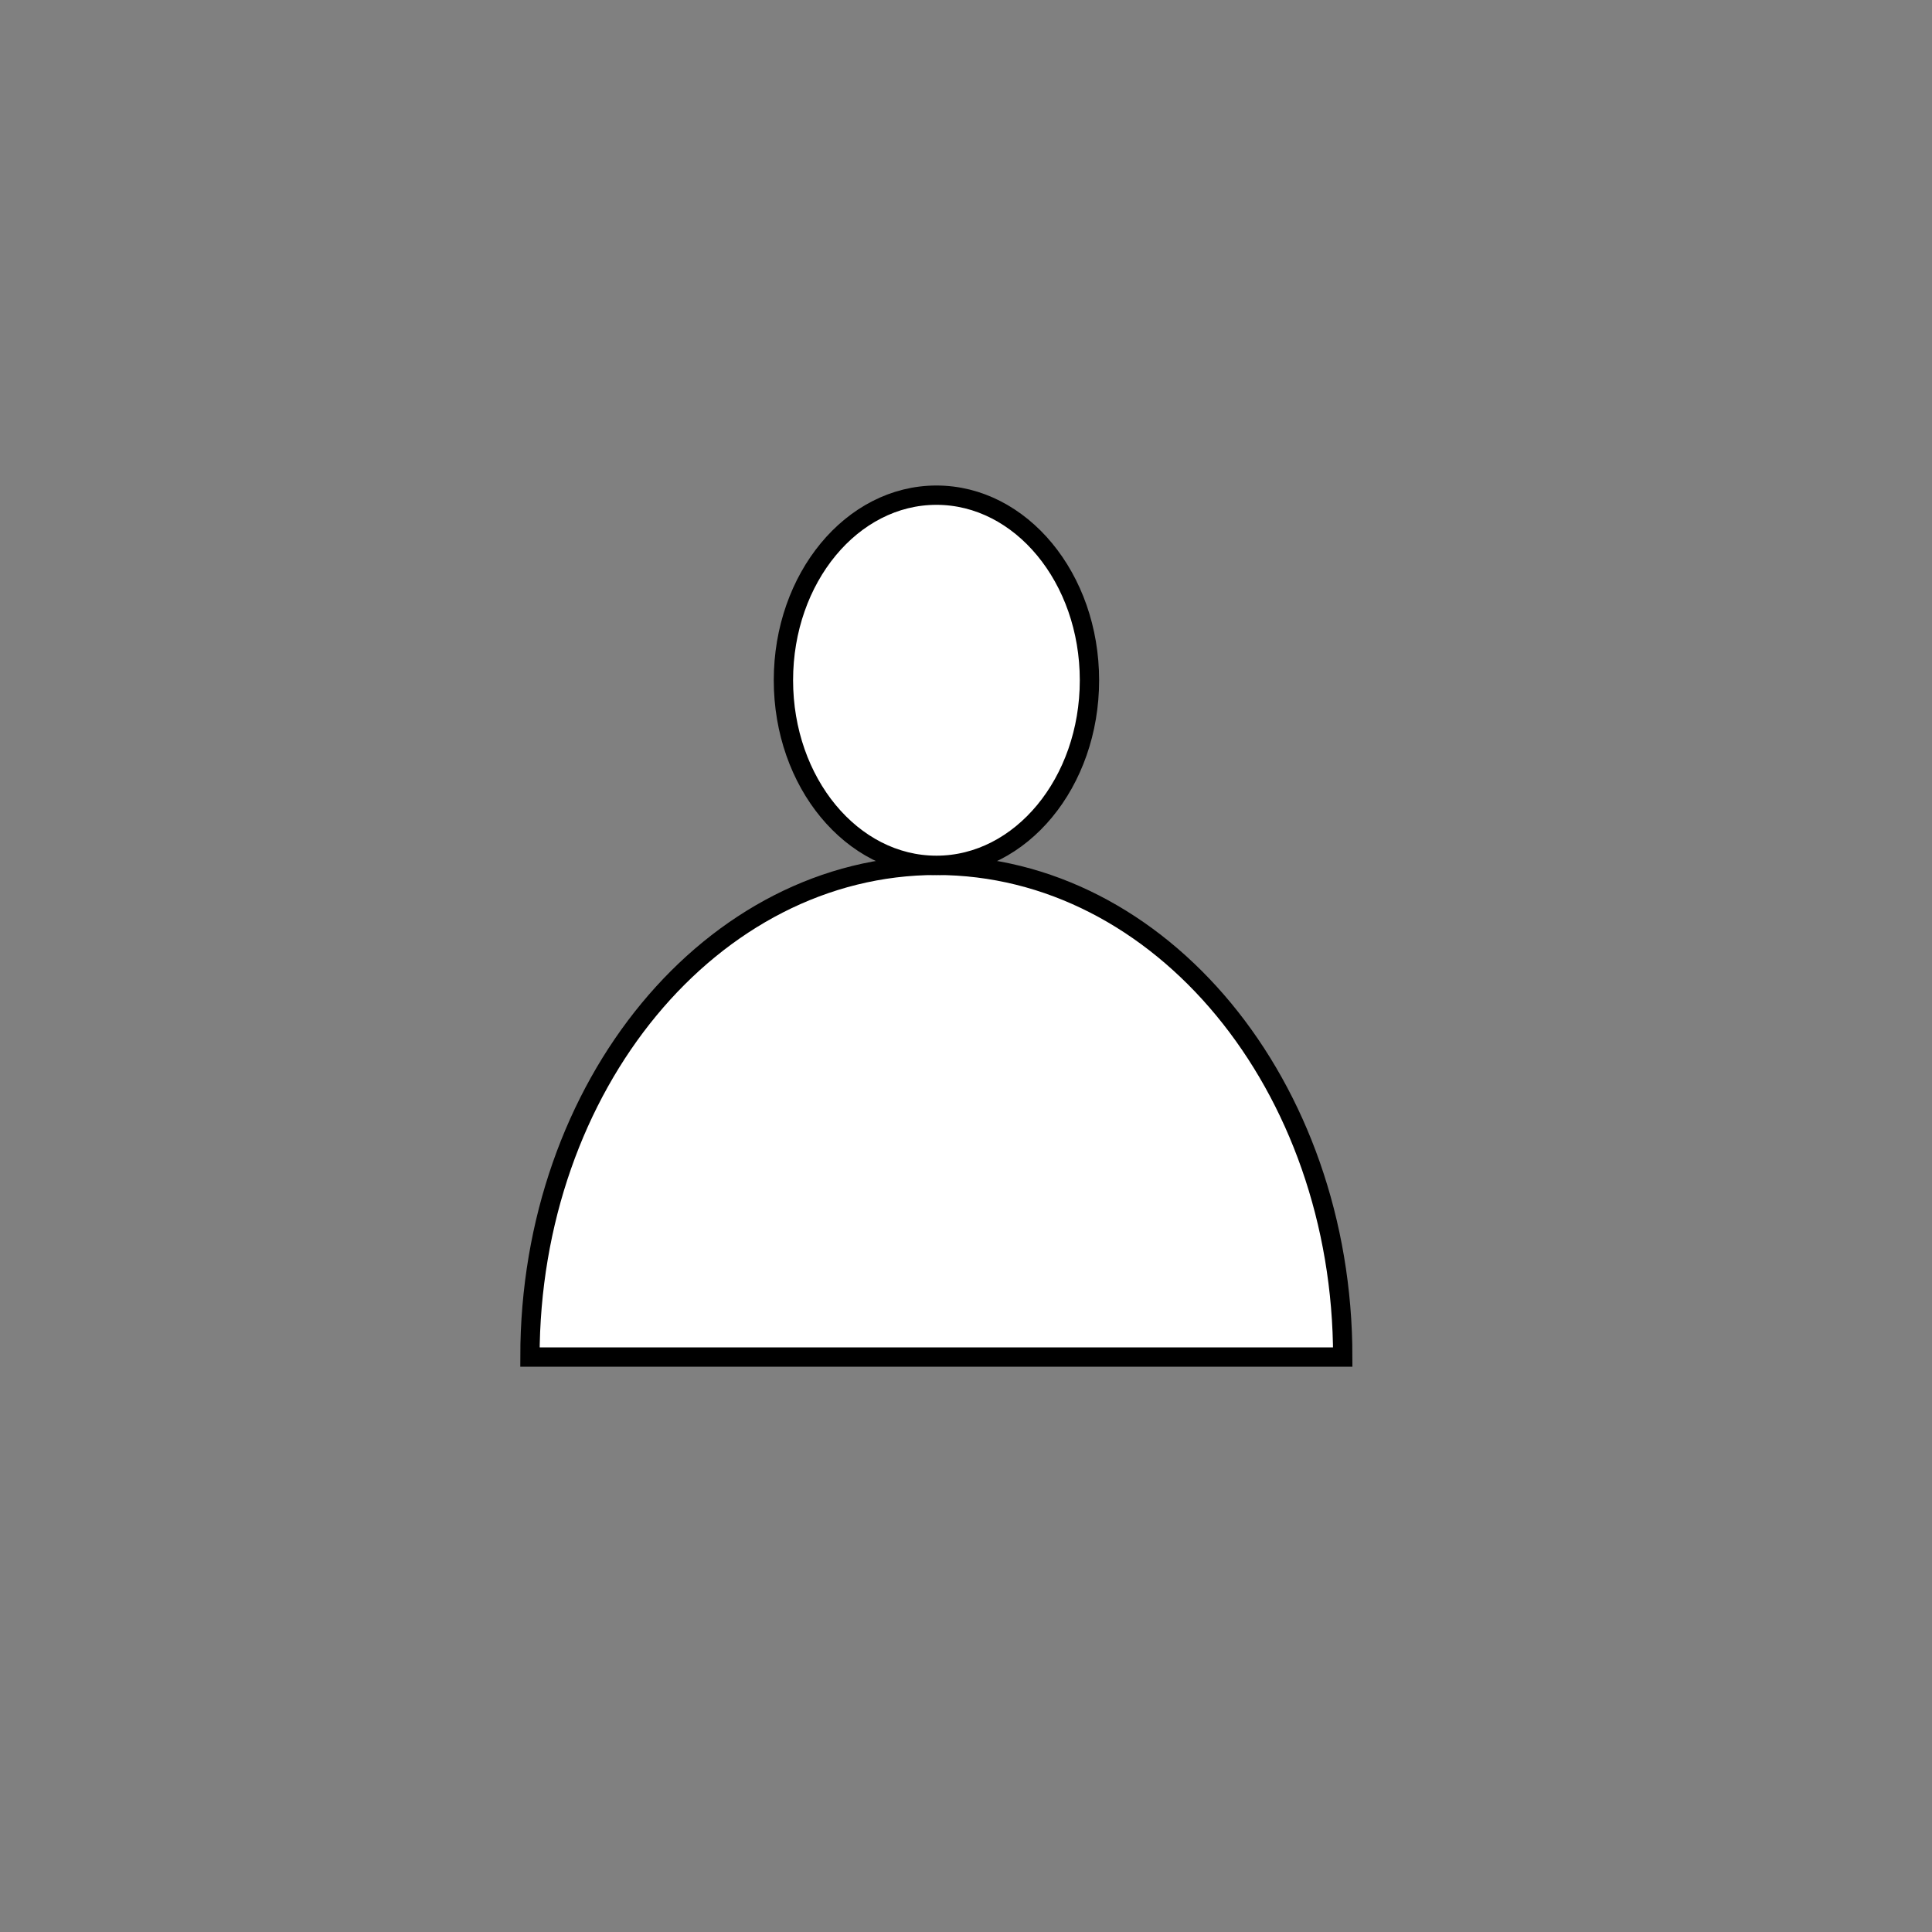 <?xml version="1.0" encoding="utf-8"?>
<!-- Generator: Adobe Illustrator 24.0.1, SVG Export Plug-In . SVG Version: 6.00 Build 0)  -->
<svg version="1.1" id="Capa_1" xmlns="http://www.w3.org/2000/svg" xmlns:xlink="http://www.w3.org/1999/xlink" x="0px" y="0px"
	 viewBox="0 0 100 100" style="enable-background:new 0 0 100 100;" xml:space="preserve">
<rect x="0" y="0" width="100" height="100" fill="#808080" stroke="none"/>
<style type="text/css">
	.st0{fill:#FFFFFF;stroke:#000000;stroke-miterlimit:10;}
</style>
<path class="st0" d="M69.5,70.24c0-14.05-9.42-25.45-21.03-25.45S27.43,56.18,27.43,70.24c0,0,9.42,0,21.03,0S69.5,70.24,69.5,70.24
	z"/>
<ellipse class="st0" cx="48.47" cy="35.21" rx="7.92" ry="9.58"/>
</svg>
